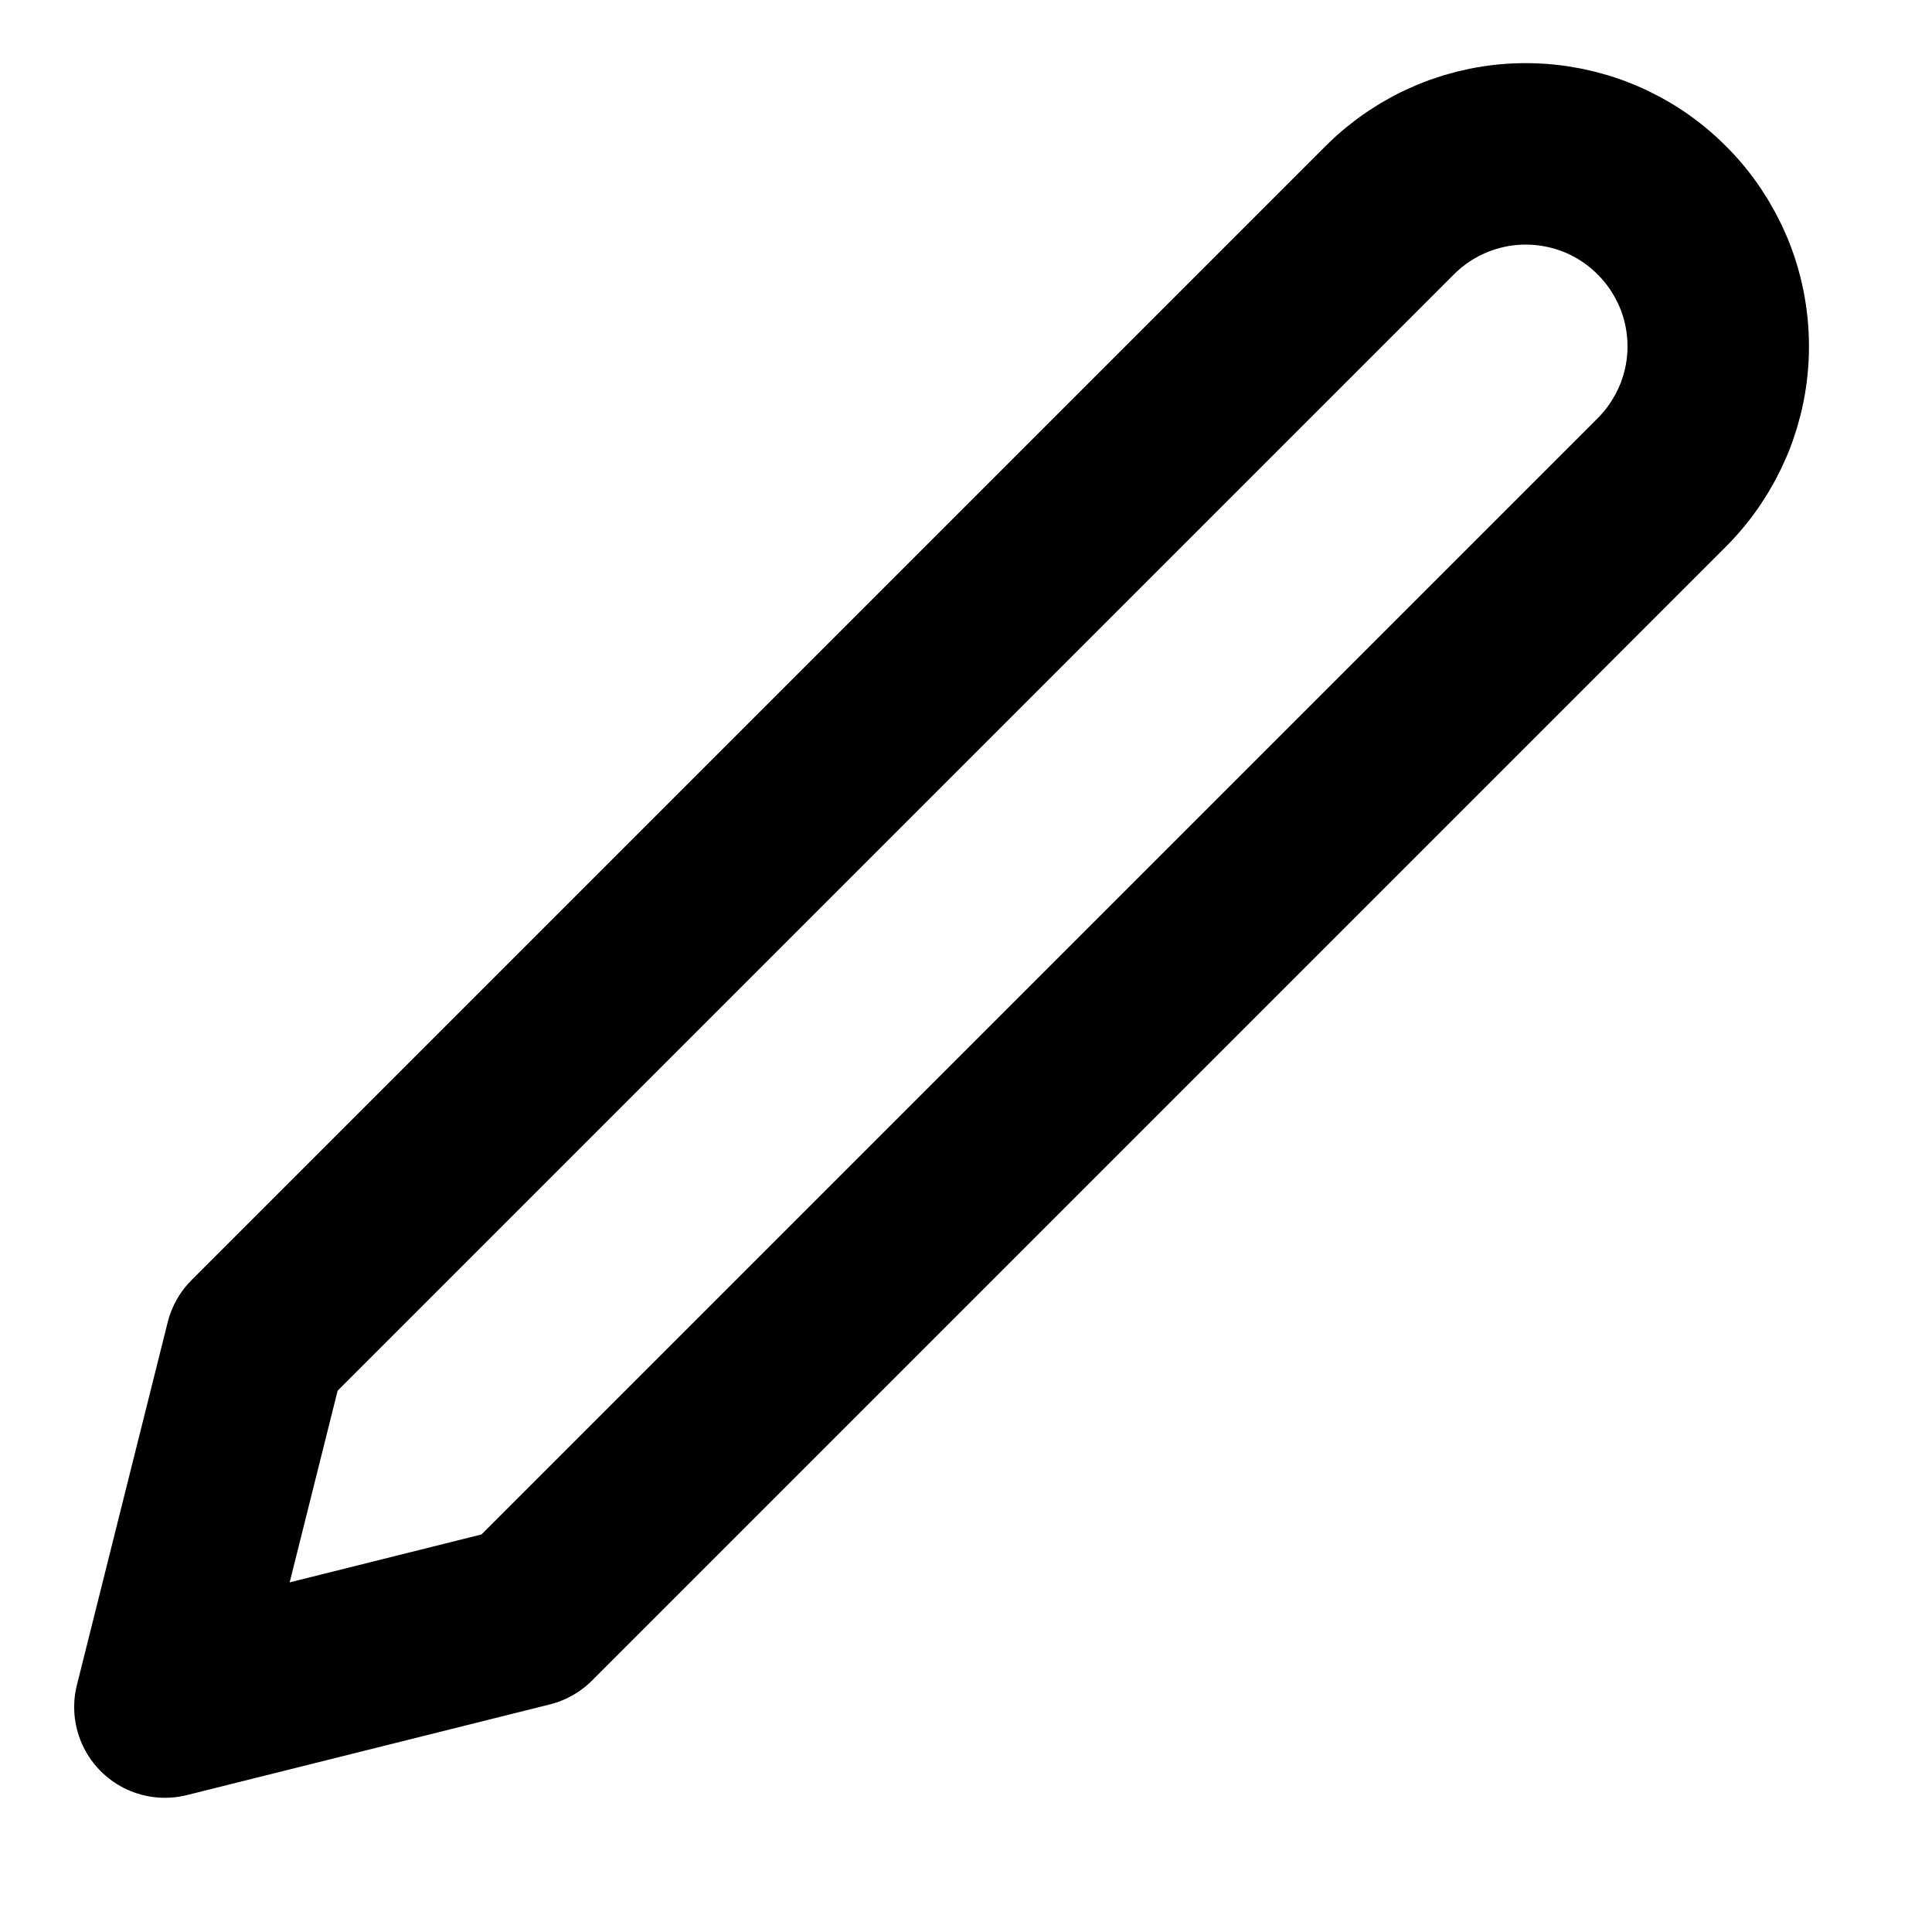 <svg width="14" height="14" viewBox="0 0 14 14" fill="none" xmlns="http://www.w3.org/2000/svg">
<path d="M10.07 1.524C10.332 1.262 10.686 1.115 11.056 1.115C11.239 1.115 11.421 1.151 11.59 1.221C11.759 1.291 11.913 1.394 12.042 1.524C12.172 1.653 12.274 1.807 12.345 1.976C12.415 2.145 12.451 2.327 12.451 2.51C12.451 2.693 12.415 2.874 12.345 3.043C12.274 3.212 12.172 3.366 12.042 3.496L3.825 11.713L1.195 12.37L1.853 9.741L10.07 1.524Z" stroke="black" stroke-width="1.315" stroke-linecap="round" stroke-linejoin="round"/>
</svg>
